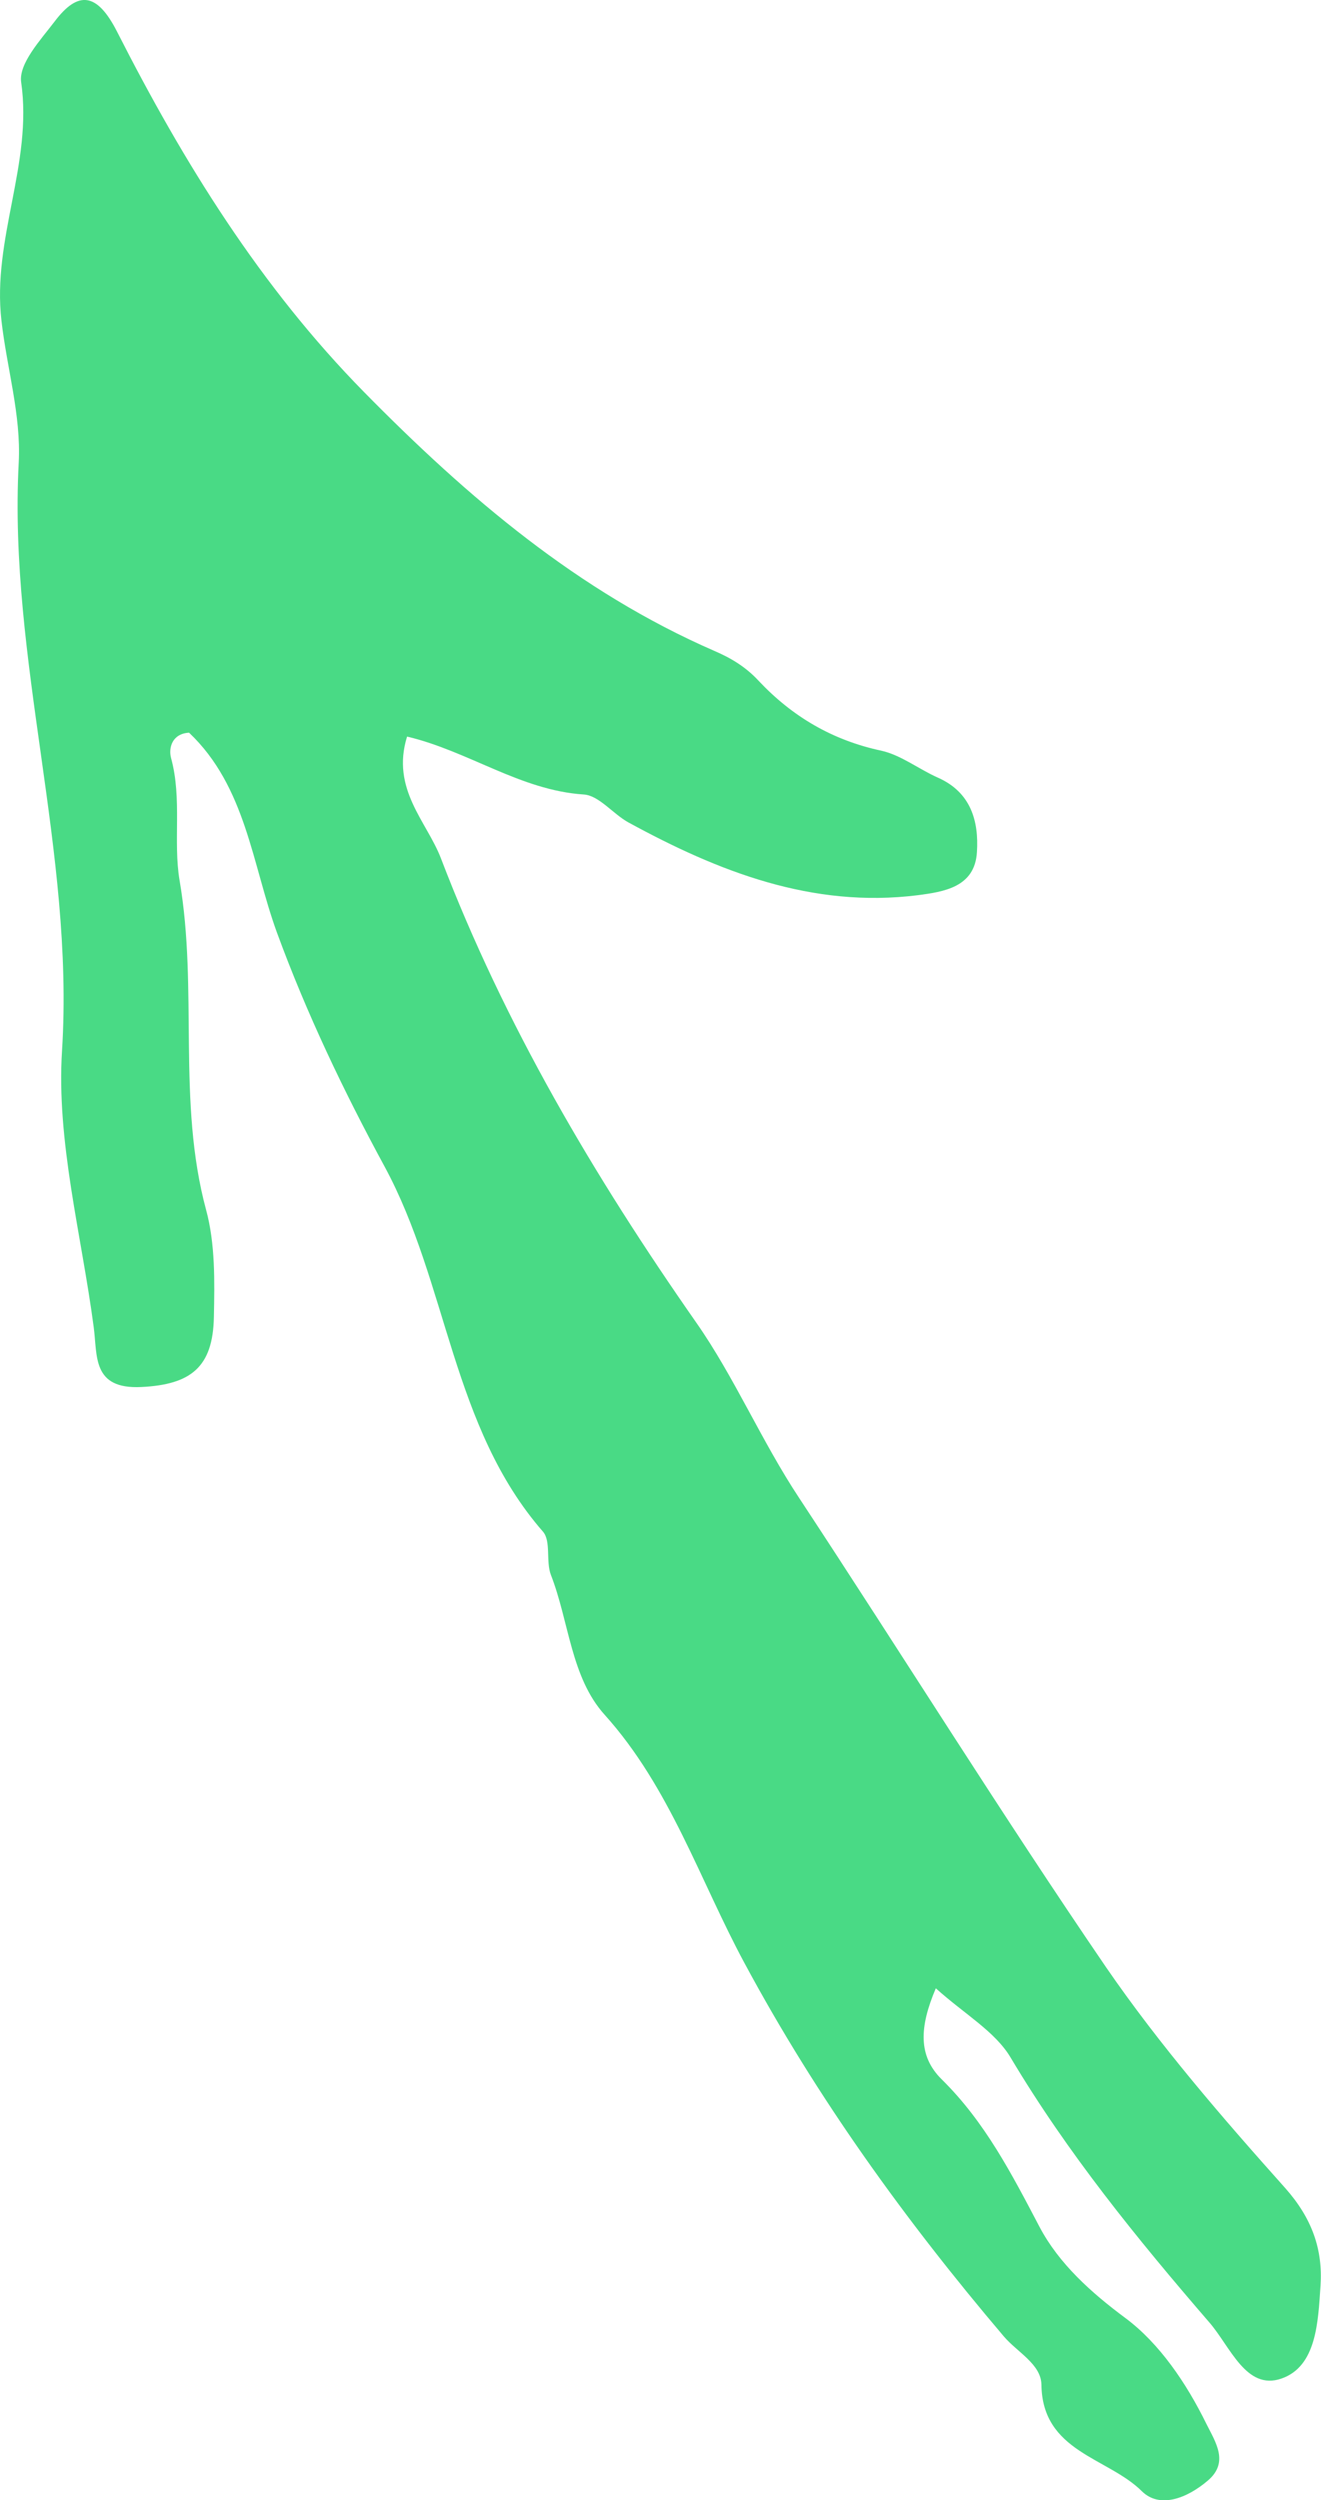 <svg xmlns="http://www.w3.org/2000/svg" width="542.9" height="1027.4" viewBox="0 0 542.9 1027.4">
  <title>arrow84_8038432</title>
  <g id="Layer_2" data-name="Layer 2">
    <g id="Layer_1-2" data-name="Layer 1">
      <g id="arrow84_8038432">
        <path d="M384.6,817.1c-6.8,16-7.3,27.8,2.4,37.4,17.8,17.5,28.8,38.9,40.2,60.6,8,15.2,21.3,27.1,35.3,37.5s25.1,26.8,33.3,43.5c3.8,7.6,9.4,15.8.6,23.3s-19.9,11.5-27.1,4.4c-14.1-14-41-16.1-41.3-43.9-.2-8.4-10-13.3-15.5-19.8-40.4-47.6-76.6-97.7-106.5-153.3-18.4-34.1-30.6-72.2-57.5-102.1-13.9-15.4-14.6-38.3-22.1-57.5-2.1-5.5.1-13.8-3.2-17.7-37.7-43.2-39-101.9-65.2-150.2-16.7-30.8-32-62.8-44.2-96.1-10.2-28-12.7-59.9-36.1-82.1-7,.4-8.5,6.3-7.4,10.4,4.6,16.8.8,34.3,3.5,50.3,7.7,44.9-1.1,90.9,10.9,135.4,3.8,14,3.5,29.4,3.2,44.1-.4,20.5-9.4,27.7-29.8,28.7s-18-12.9-19.6-24.7c-5-37.9-15.4-76.2-13-113.6C30.6,349.9,3.4,271.3,7.7,190c1-19.4-4.9-38.8-7.1-58.2-3.9-33.7,12.9-64.6,8.1-98C7.6,26.2,16.6,16.5,22.4,8.9,32.1-4,39.9-3.1,48.1,13c27.4,53.9,59,104.9,101.6,148.2s87.9,81.9,143.9,106.3c7,3,13,6.7,18.1,12.2,13.9,14.8,30.4,24.5,50.5,28.8,8.1,1.8,15.4,7.6,23.3,11.1,13.5,6,16.8,17.8,16,30.5-.8,14.6-13.8,16.4-24.4,17.8-43.3,5.4-81.8-9.7-118.8-29.9-6.4-3.5-12.1-11.1-18.4-11.5-26-1.7-47.3-17.8-72.6-23.8-6.7,21.6,8.1,34.9,13.9,50,26.1,68.3,63,130.8,105,190.9,15.6,22.3,26.8,48.7,42.3,72.1,42.2,64.1,82.8,129.4,126.1,192.8,22,32,47.7,61.7,73.6,90.7,11,12.4,15.5,25.2,14.5,40.1s-1.6,33.2-16.1,38.2-21-13.2-29.6-23.1c-29.7-34.4-58.3-69.6-81.7-108.9C408.9,834.8,396.5,827.8,384.6,817.1Z" fill="#49da85"/>
      </g>
    </g>
  </g>
</svg>
